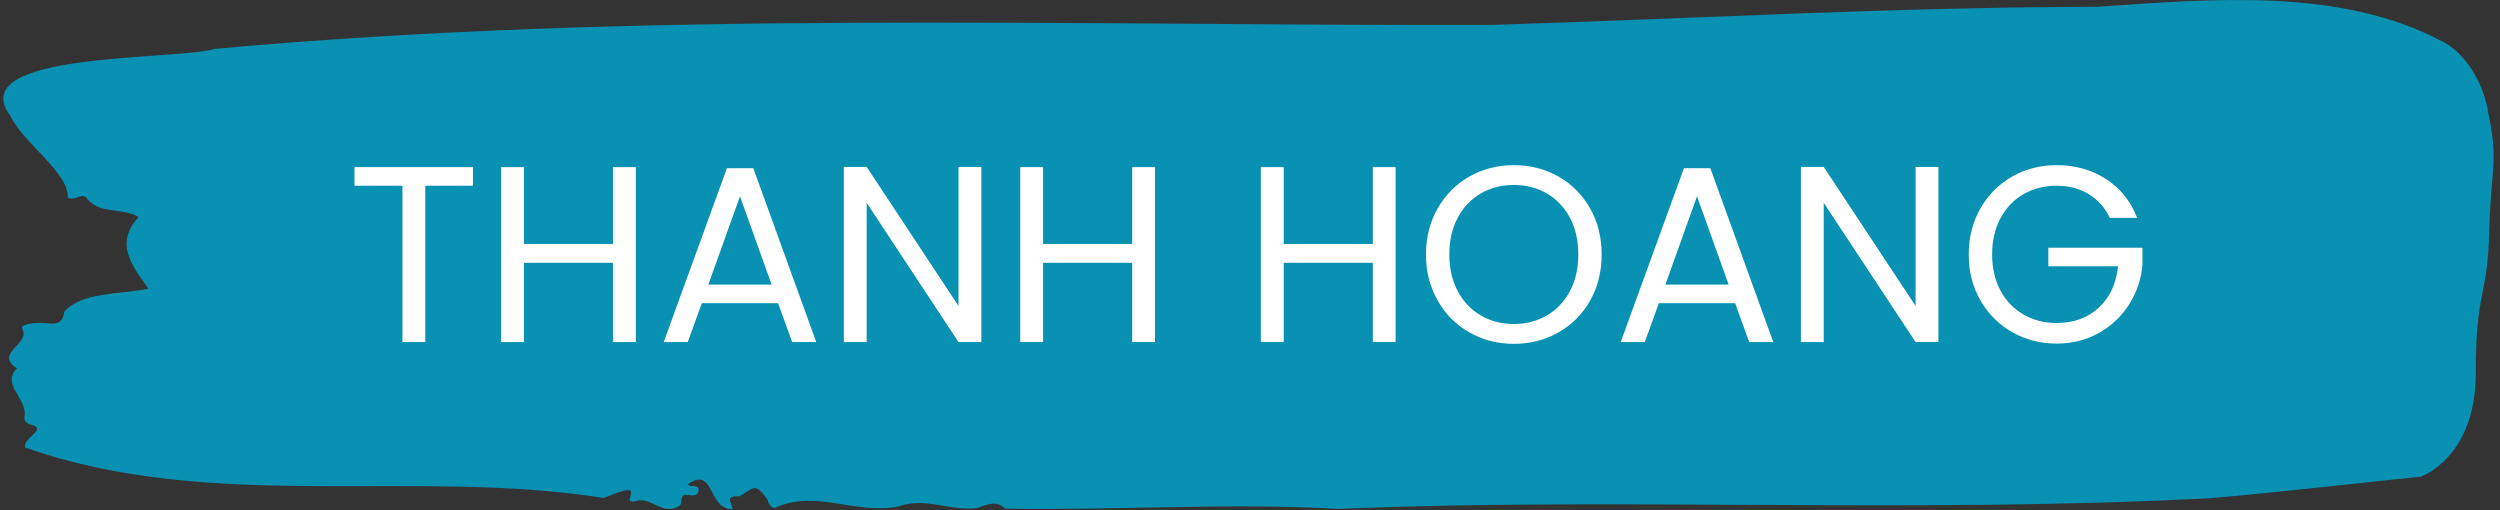 <svg xmlns="http://www.w3.org/2000/svg" version="1.1" xmlns:xlink="http://www.w3.org/1999/xlink" xmlns:svgjs="http://svgjs.dev/svgjs" width="1000" height="204" viewBox="0 0 1000 204"><rect x="0" y="0" width="1000" height="204" fill="#333333" stroke="none"/><g transform="matrix(1,0,0,1,-0.606,-0.201)"><svg viewBox="0 0 396 81" data-background-color="#ffffff" preserveAspectRatio="xMidYMid meet" height="204" width="1000" xmlns="http://www.w3.org/2000/svg" xmlns:xlink="http://www.w3.org/1999/xlink"><g id="tight-bounds" transform="matrix(1,0,0,1,0.24,0.08)"><svg viewBox="0 0 395.52 80.84" height="80.84" width="395.52"><g><svg viewBox="0 0 395.52 80.84" height="80.84" width="395.52"><g><svg viewBox="0 0 395.52 80.84" height="80.84" width="395.52"><g id="textblocktransform"><svg viewBox="0 0 395.52 80.84" height="80.84" width="395.52" id="textblock"><g><svg viewBox="0 0 395.52 80.84" height="80.84" width="395.52"><path d="M394.594 17.339C392.735 8.947 387.435 6.615 387.435 6.615 371.165-2.028 350.86-0.165 332.619 1.077 300.414 1.127 268.339 2.973 236.208 3.963 168.767 4.114 100.749 1.63 33.643 7.756 27.339 9.636-6.54 8.125 1.121 18.413 3.129 22.692 10.456 27.442 10.232 31.369 11.236 32.057 12.631 30.479 13.226 31.469 15.309 34.138 18.711 32.879 21.501 34.456 17.614 38.669 20.403 42.176 23.062 45.852 18.377 46.808 12.371 46.355 9.675 49.527 9.396 51.826 7.89 51.39 6.235 51.289 5.026 51.222 2.59 51.474 2.999 52.195 4.394 54.662-1.594 56.089 2.162 58.505-0.422 61.124 3.948 63.389 3.353 66.225 3.278 66.796 3.687 67.283 4.338 67.417 7.22 68.139 3.018 69.548 3.464 71.075 33.029 81.514 65.104 74.298 95.394 79.097 103.259 75.741 97.346 80.289 100.489 79.584 102.943 78.762 104.728 82.169 107.499 80.239 107.927 79.685 107.276 78.376 108.8 78.627 109.6 78.762 110.307 78.728 110.418 77.956 110.586 76.798 109.117 77.52 108.726 76.916 112.947 73.861 111.906 81.128 115.866 80.826 115.68 79.936 114.528 78.661 116.889 78.829 119.232 77.553 119.306 76.496 121.389 79.366 121.463 79.987 121.835 80.423 122.43 80.725 128.938 77.604 135.409 81.833 142.233 80.423 146.417 78.879 150.433 81.262 154.672 80.675 156.16 80.205 157.666 79.366 159.098 80.776 176.632 81.078 195.319 79.819 211.943 80.826 256.364 78.946 303.835 81.598 350.674 79.114 361.719 78.158 373.192 76.798 383.958 75.707 383.958 75.707 392.679 72.72 392.679 59.294S394.538 47.547 394.817 36.856C395.096 26.166 396.398 25.73 394.538 17.339Z" opacity="1" fill="#0891b2" data-fill-palette-color="tertiary"></path><g transform="matrix(1,0,0,1,55.768,26.231)"><svg width="283.983" viewBox="1.7 -35.25 356.23 35.6" height="28.378" data-palette-color="#ffffff"><path d="M1.7-34.85L25.3-34.85 25.3-31.15 15.8-31.15 15.8 0 11.25 0 11.25-31.15 1.7-31.15 1.7-34.85ZM53.2-34.85L57.75-34.85 57.75 0 53.2 0 53.2-15.8 35.45-15.8 35.45 0 30.9 0 30.9-34.85 35.45-34.85 35.45-19.55 53.2-19.55 53.2-34.85ZM88.9 0L86.09-7.75 70.9-7.75 68.09 0 63.3 0 75.9-34.65 81.15-34.65 93.7 0 88.9 0ZM72.2-11.45L84.8-11.45 78.5-29.05 72.2-11.45ZM126.59-34.9L126.59 0 122.04 0 103.74-27.75 103.74 0 99.19 0 99.19-34.9 103.74-34.9 122.04-7.2 122.04-34.9 126.59-34.9ZM156.64-34.85L161.19-34.85 161.19 0 156.64 0 156.64-15.8 138.89-15.8 138.89 0 134.34 0 134.34-34.85 138.89-34.85 138.89-19.55 156.64-19.55 156.64-34.85ZM204.59-34.85L209.13-34.85 209.13 0 204.59 0 204.59-15.8 186.84-15.8 186.84 0 182.28 0 182.28-34.85 186.84-34.85 186.84-19.55 204.59-19.55 204.59-34.85ZM232.68 0.35Q227.83 0.35 223.83-1.93 219.83-4.2 217.51-8.28 215.18-12.35 215.18-17.45L215.18-17.45Q215.18-22.55 217.51-26.63 219.83-30.7 223.83-32.98 227.83-35.25 232.68-35.25L232.68-35.25Q237.58-35.25 241.58-32.98 245.58-30.7 247.88-26.65 250.18-22.6 250.18-17.45L250.18-17.45Q250.18-12.3 247.88-8.25 245.58-4.2 241.58-1.93 237.58 0.35 232.68 0.35L232.68 0.35ZM232.68-3.6Q236.33-3.6 239.26-5.3 242.18-7 243.86-10.15 245.53-13.3 245.53-17.45L245.53-17.45Q245.53-21.65 243.86-24.78 242.18-27.9 239.28-29.6 236.38-31.3 232.68-31.3L232.68-31.3Q228.98-31.3 226.08-29.6 223.18-27.9 221.51-24.78 219.83-21.65 219.83-17.45L219.83-17.45Q219.83-13.3 221.51-10.15 223.18-7 226.11-5.3 229.03-3.6 232.68-3.6L232.68-3.6ZM279.58 0L276.78-7.75 261.58-7.75 258.78 0 253.98 0 266.58-34.65 271.83-34.65 284.38 0 279.58 0ZM262.88-11.45L275.48-11.45 269.18-29.05 262.88-11.45ZM317.28-34.9L317.28 0 312.73 0 294.43-27.75 294.43 0 289.88 0 289.88-34.9 294.43-34.9 312.73-7.2 312.73-34.9 317.28-34.9ZM356.88-24.75L351.43-24.75Q349.98-27.8 347.23-29.48 344.48-31.15 340.82-31.15L340.82-31.15Q337.18-31.15 334.25-29.48 331.32-27.8 329.65-24.68 327.98-21.55 327.98-17.45L327.98-17.45Q327.98-13.35 329.65-10.25 331.32-7.15 334.25-5.48 337.18-3.8 340.82-3.8L340.82-3.8Q345.93-3.8 349.23-6.85 352.53-9.9 353.07-15.1L353.07-15.1 339.18-15.1 339.18-18.8 357.93-18.8 357.93-15.3Q357.53-11 355.23-7.43 352.93-3.85 349.18-1.78 345.43 0.3 340.82 0.3L340.82 0.3Q335.98 0.3 331.98-1.98 327.98-4.25 325.65-8.3 323.32-12.35 323.32-17.45L323.32-17.45Q323.32-22.55 325.65-26.63 327.98-30.7 331.98-32.98 335.98-35.25 340.82-35.25L340.82-35.25Q346.38-35.25 350.65-32.5 354.93-29.75 356.88-24.75L356.88-24.75Z" opacity="1" transform="matrix(1,0,0,1,0,0)" fill="#ffffff" class="undefined-text-0" data-fill-palette-color="quaternary" id="text-0"></path></svg></g></svg></g></svg></g></svg></g><g></g></svg></g><defs></defs></svg><rect width="395.52" height="80.84" fill="none" stroke="none" visibility="hidden"></rect></g></svg></g></svg>